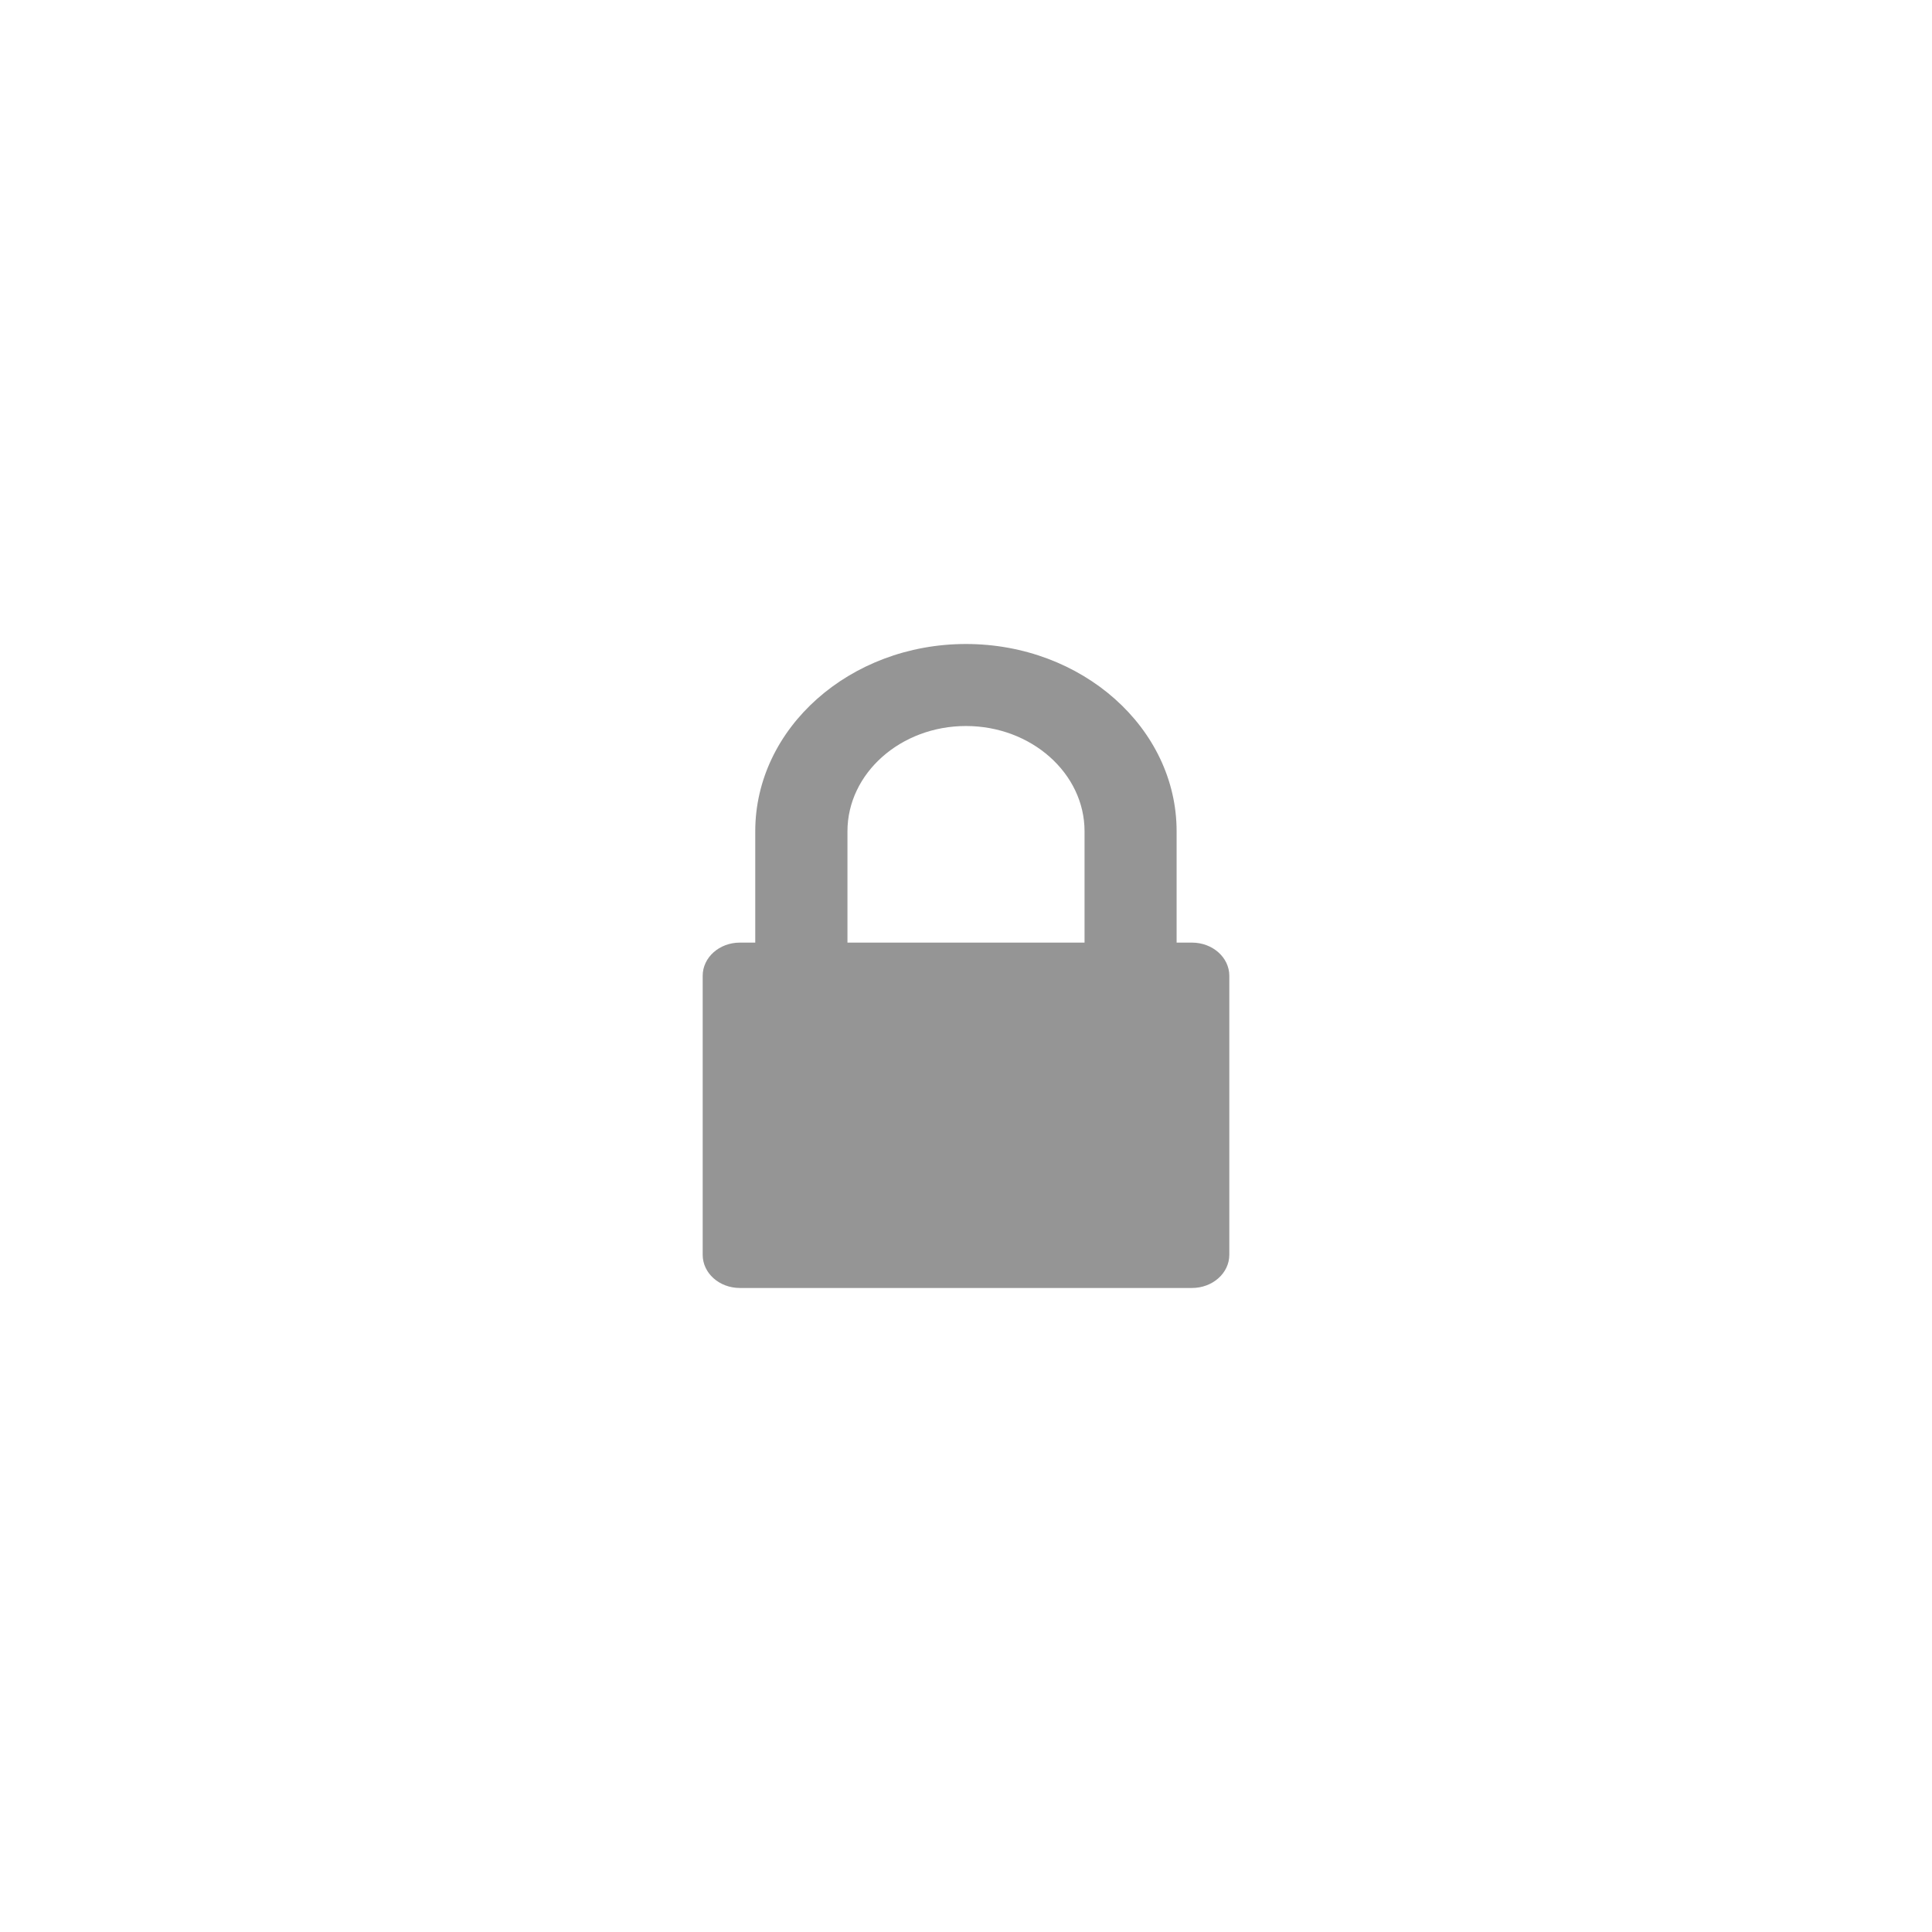 <?xml version="1.0" encoding="utf-8"?>
<!-- Generator: Adobe Illustrator 16.0.4, SVG Export Plug-In . SVG Version: 6.00 Build 0)  -->
<!DOCTYPE svg PUBLIC "-//W3C//DTD SVG 1.1//EN" "http://www.w3.org/Graphics/SVG/1.1/DTD/svg11.dtd">
<svg version="1.1" id="Layer_1" xmlns="http://www.w3.org/2000/svg" xmlns:xlink="http://www.w3.org/1999/xlink" x="0px" y="0px" viewBox="0 0 120 120" enable-background="new 0 0 120 120" xml:space="preserve">
<path fill="#959595" d="M74.035,58.547h-0.953v-6.914C73.082,45.219,67.215,40,59.996,40c-7.211,0-13.086,5.219-13.086,11.633v6.914
	h-0.953c-1.281,0-2.312,0.922-2.312,2.062v17.328c0,1.141,1.031,2.062,2.312,2.062h28.078c1.281,0,2.32-0.922,2.32-2.062V60.609
	C76.355,59.469,75.316,58.547,74.035,58.547z M52.637,51.633c0-3.602,3.305-6.539,7.359-6.539c4.062,0,7.367,2.938,7.367,6.539
	v6.914H52.637V51.633z"/>
</svg>

